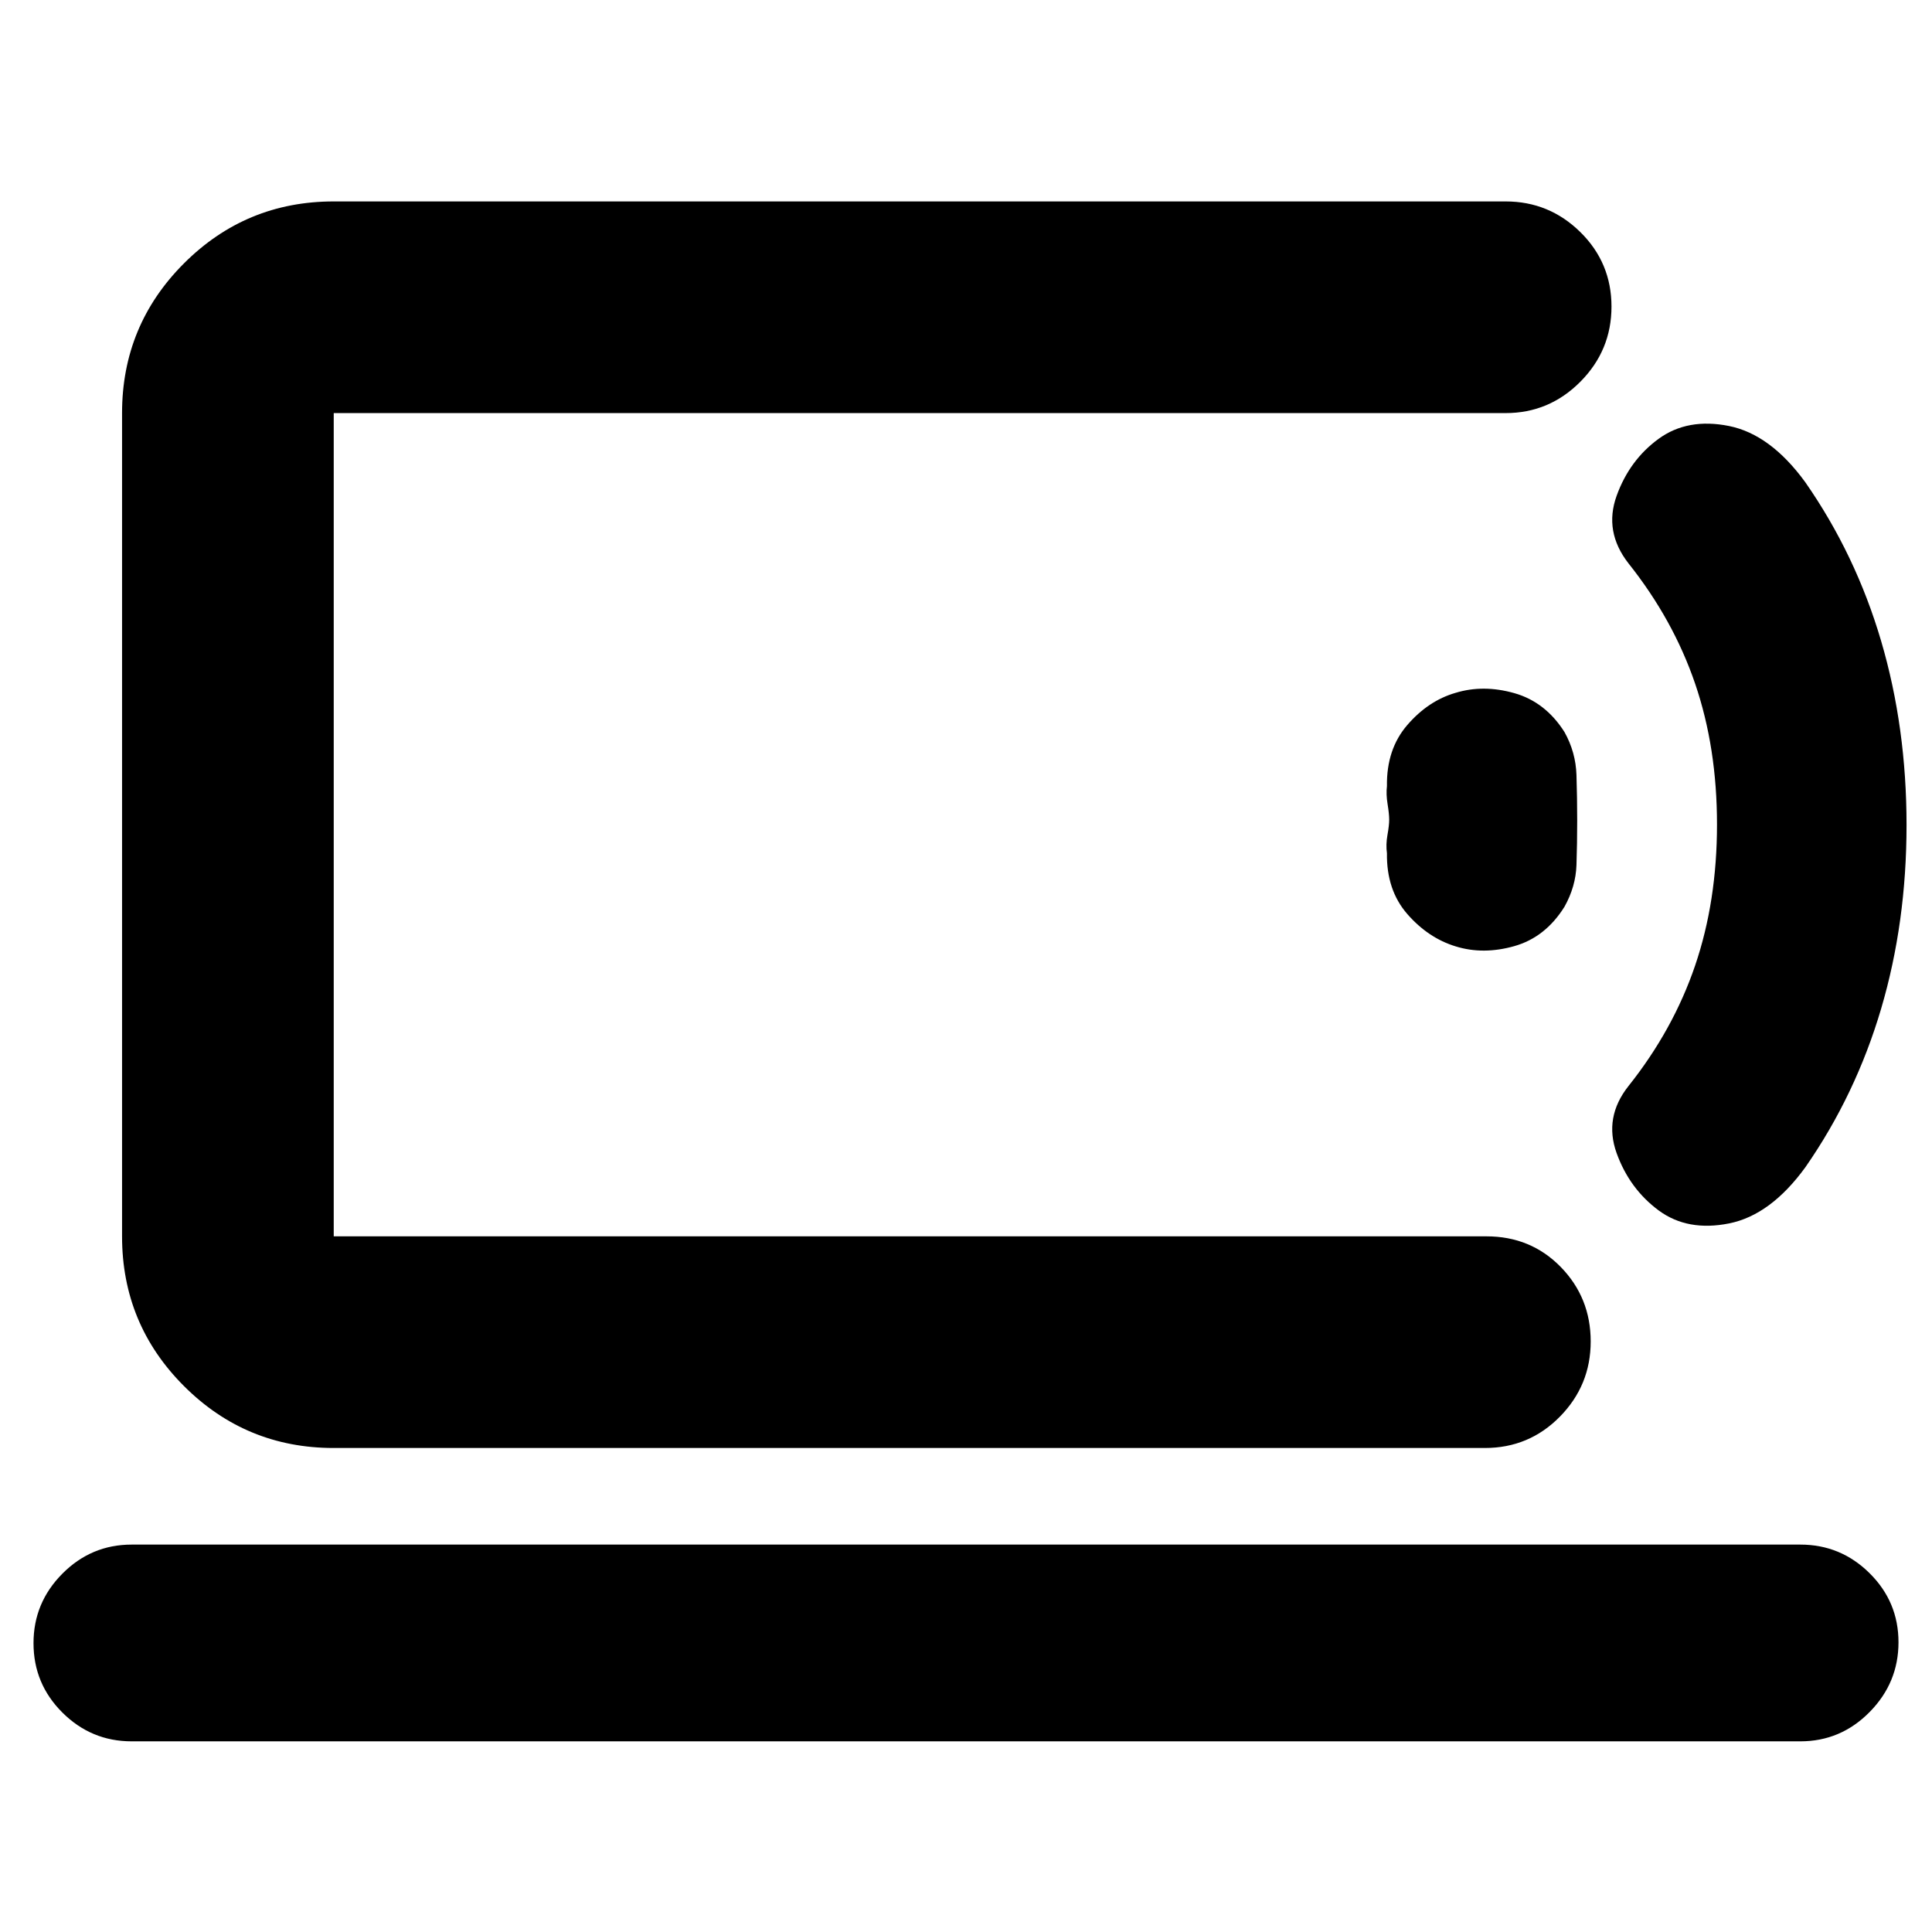 <svg xmlns="http://www.w3.org/2000/svg" height="20" viewBox="0 -960 960 960" width="20"><path d="M165.83-345.67v-409.07V-532.96v-11.56 198.85ZM65.41-94.74q-20.05 0-34.4-14.29-14.36-14.29-14.36-34.5 0-20.11 14.36-34.54 14.35-14.43 34.4-14.43h829.18q20.05 0 34.4 14.22 14.36 14.22 14.36 34.33 0 20.12-14.36 34.66-14.35 14.55-34.4 14.55H65.41ZM165.83-240.5q-43.63 0-74.41-30.77-30.77-30.77-30.77-74.4v-409.07q0-43.63 30.77-74.4 30.78-30.77 74.41-30.77h582.32q21.64 0 37.12 15.24 15.47 15.25 15.47 37.01 0 21.77-15.47 37.34-15.48 15.58-37.12 15.58H165.83v409.07h572.76q22.07 0 36.95 15.24 14.87 15.25 14.87 37.01 0 21.77-15.3 37.34-15.31 15.58-37.28 15.58h-572Zm557.51-249.24q-13.64-4.15-24.05-16.07-10.4-11.93-10.12-30.21-.6-4.29.25-9.08.86-4.79.86-7.63t-.8-7.74q-.8-4.91-.31-8.96-.28-18.29 10.12-30.33 10.41-12.05 23.93-15.96 13.81-4.24 29.25.14t24.92 19.34q5.59 10 5.95 21.34.36 11.33.36 22.67 0 11.34-.36 22.06-.36 10.71-5.95 20.71-9.48 15.2-24.92 19.58-15.44 4.38-29.13.14Zm100.93 131.26q-14.57-10.76-20.98-28.54-6.4-17.78 5.88-33.31 22.24-27.94 33.12-59.88 10.88-31.94 10.88-70.12 0-38.17-10.88-69.99-10.88-31.82-33.12-59.77-12.28-15.76-5.88-33.54 6.41-17.78 20.84-28.3 14.43-10.53 35.02-6.39 20.58 4.15 37.9 27.95 25.06 36 37.68 78.91 12.62 42.91 12.62 91.4 0 48.49-12.62 91.26-12.62 42.76-37.62 78.76-17.28 23.8-37.89 27.94-20.61 4.14-34.95-6.38Z"/></svg>
